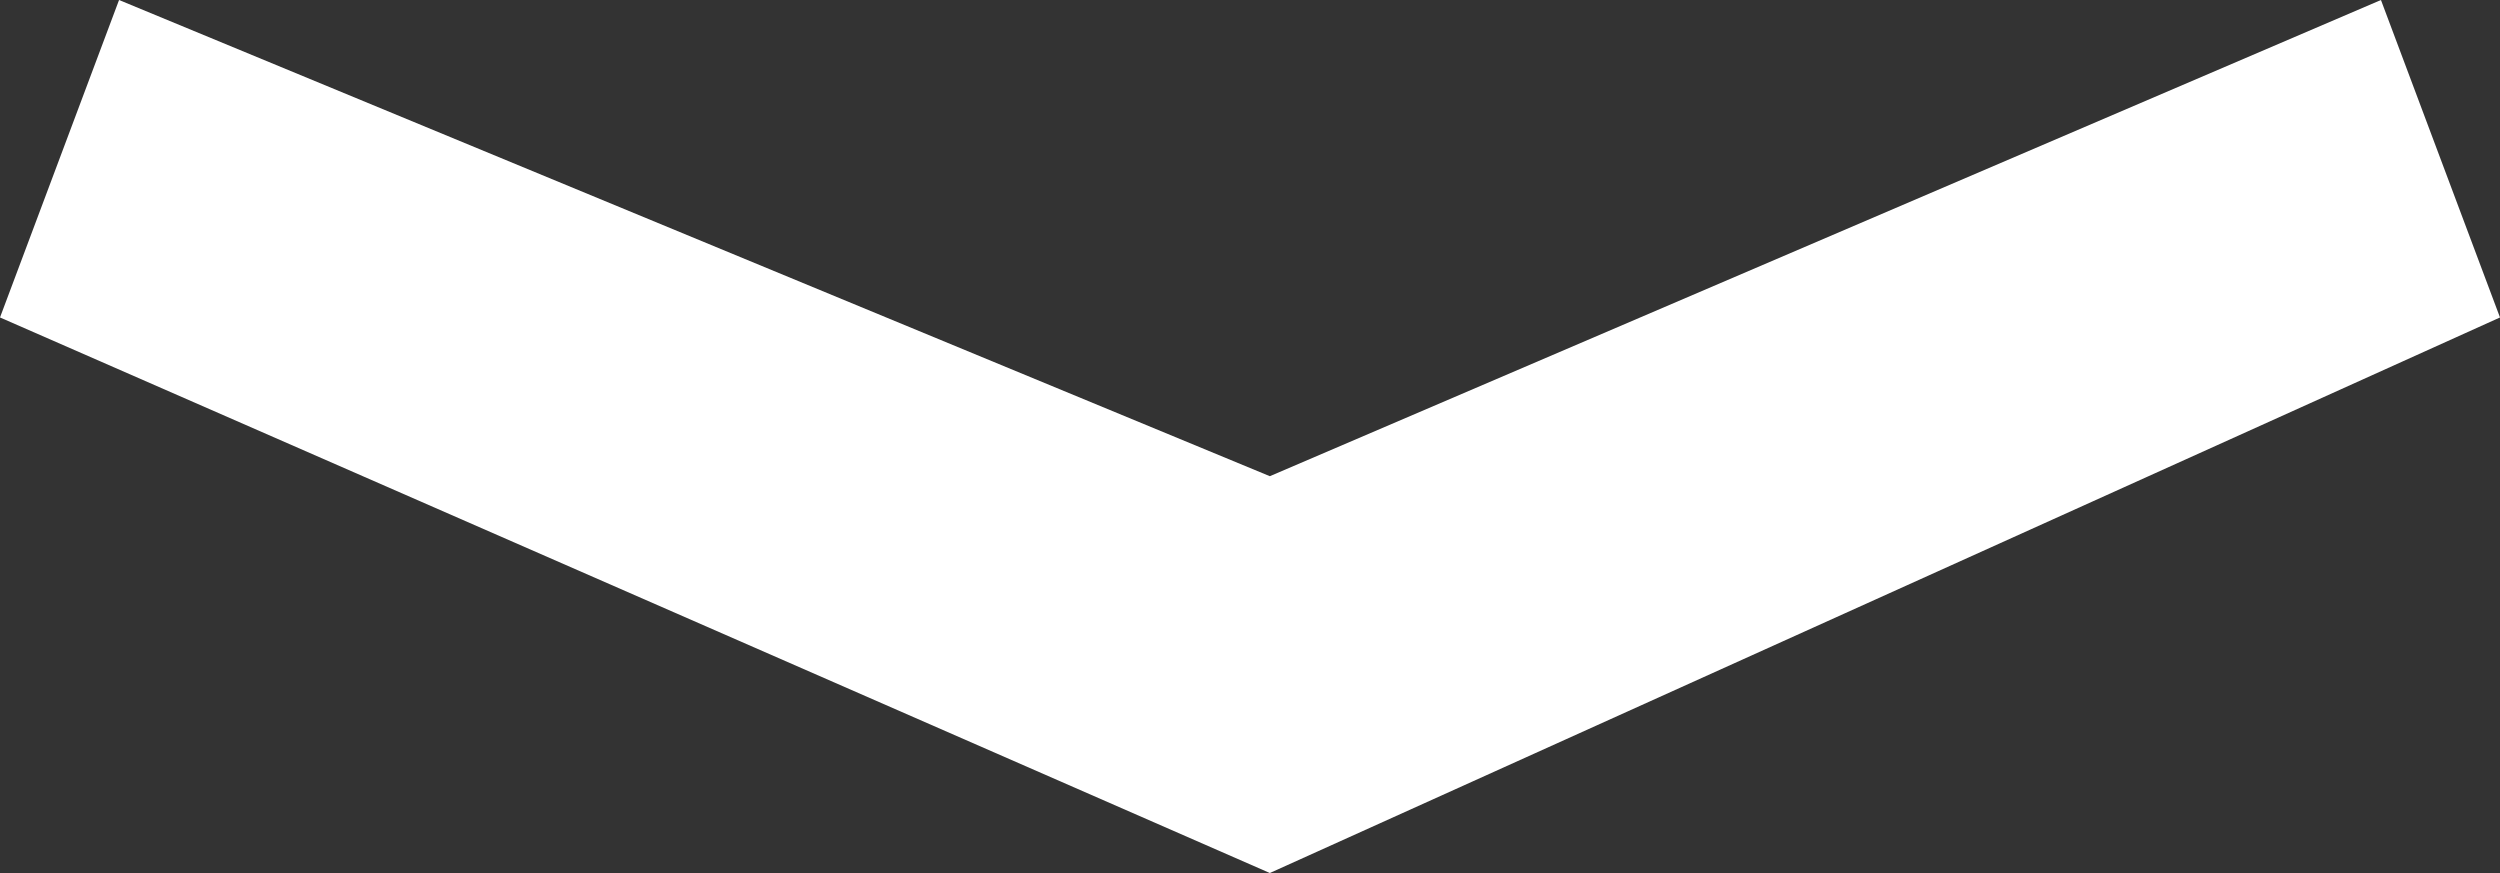 <svg width="63" height="22" version="1" xmlns="http://www.w3.org/2000/svg">
  <rect width="100%" height="100%" fill="#333333" stroke="none"/>
  <path d="M0 8l32 14L63 8l-3-8-28 12L3 0z" fill="#FFF"/>
</svg>
